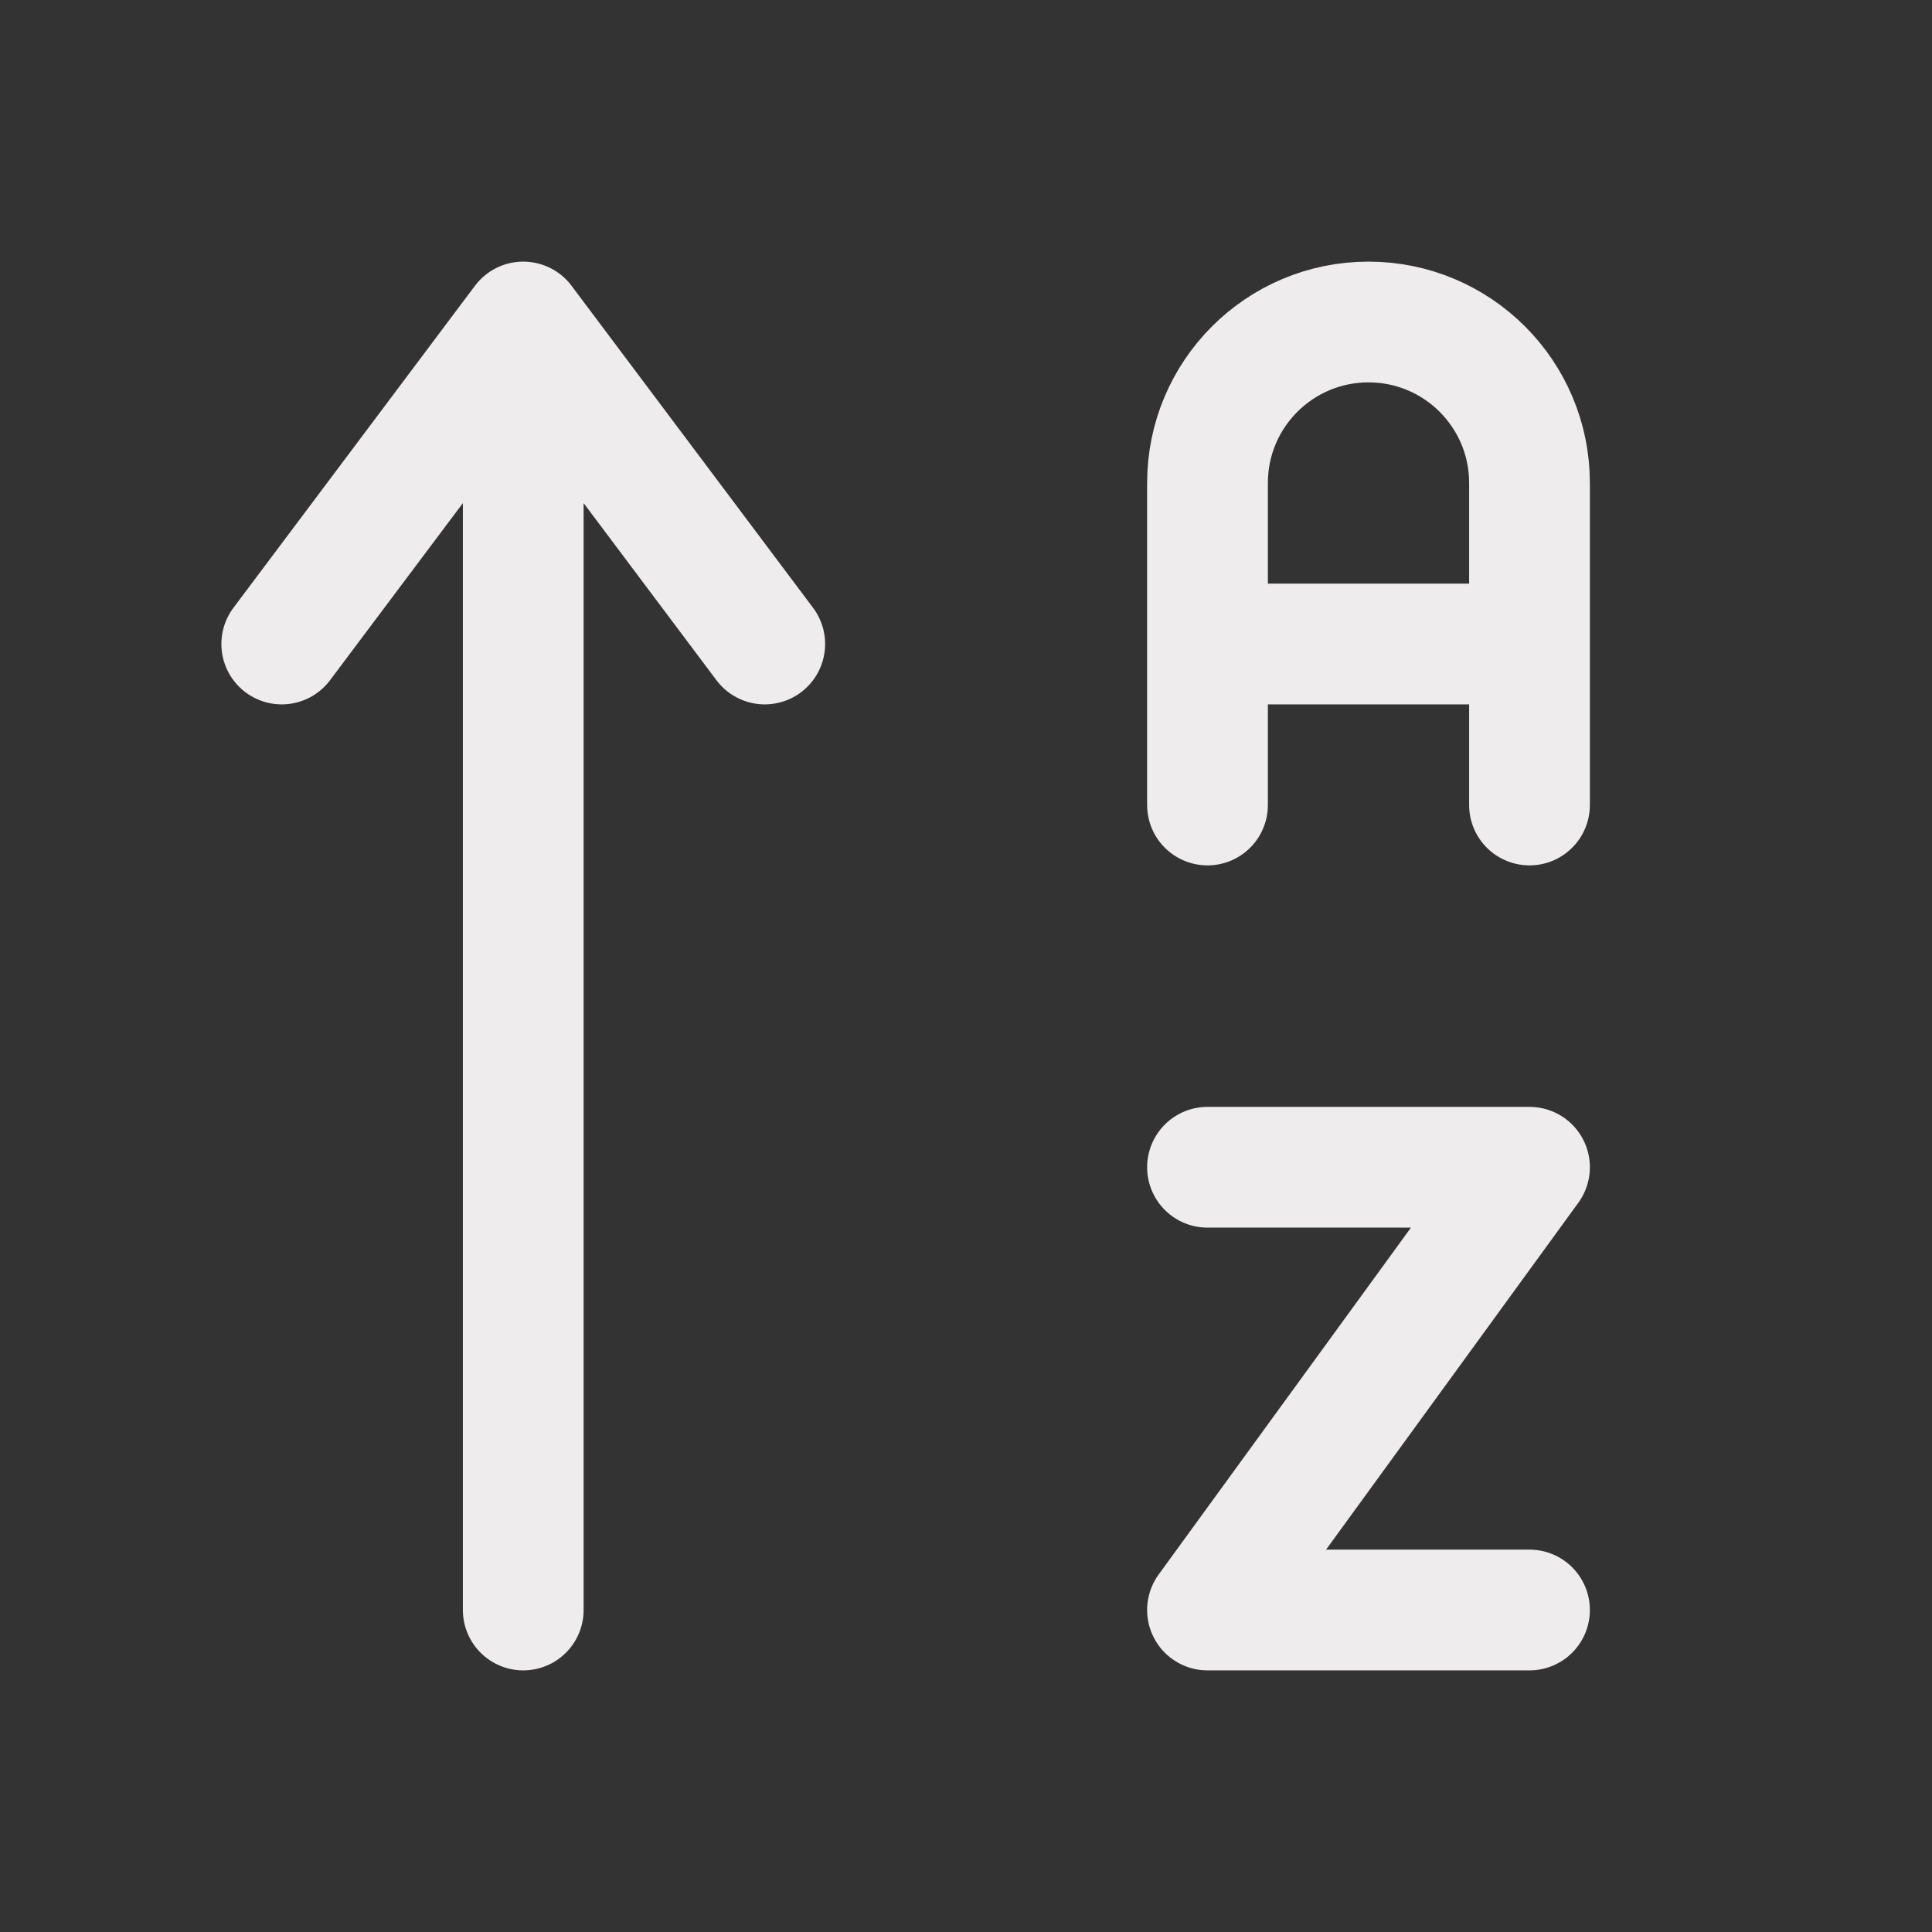 <svg width="24" height="24" viewBox="0 0 24 24" fill="none" xmlns="http://www.w3.org/2000/svg">
<rect x="0" y="0" width="24" height="24" fill="#333333" stroke="none"/>
<path d="M6.5 4V20M6.5 4L9.5 8M6.5 4L3.5 8M19 20H15L19 14.5H15M15 10V8M19 10V8M15 8V6C15 4.895 15.895 4 17 4V4C18.105 4 19 4.895 19 6V8M15 8H19" stroke="#EEECEC" stroke-width="1.5" stroke-linecap="round" stroke-linejoin="round"/>
</svg>
